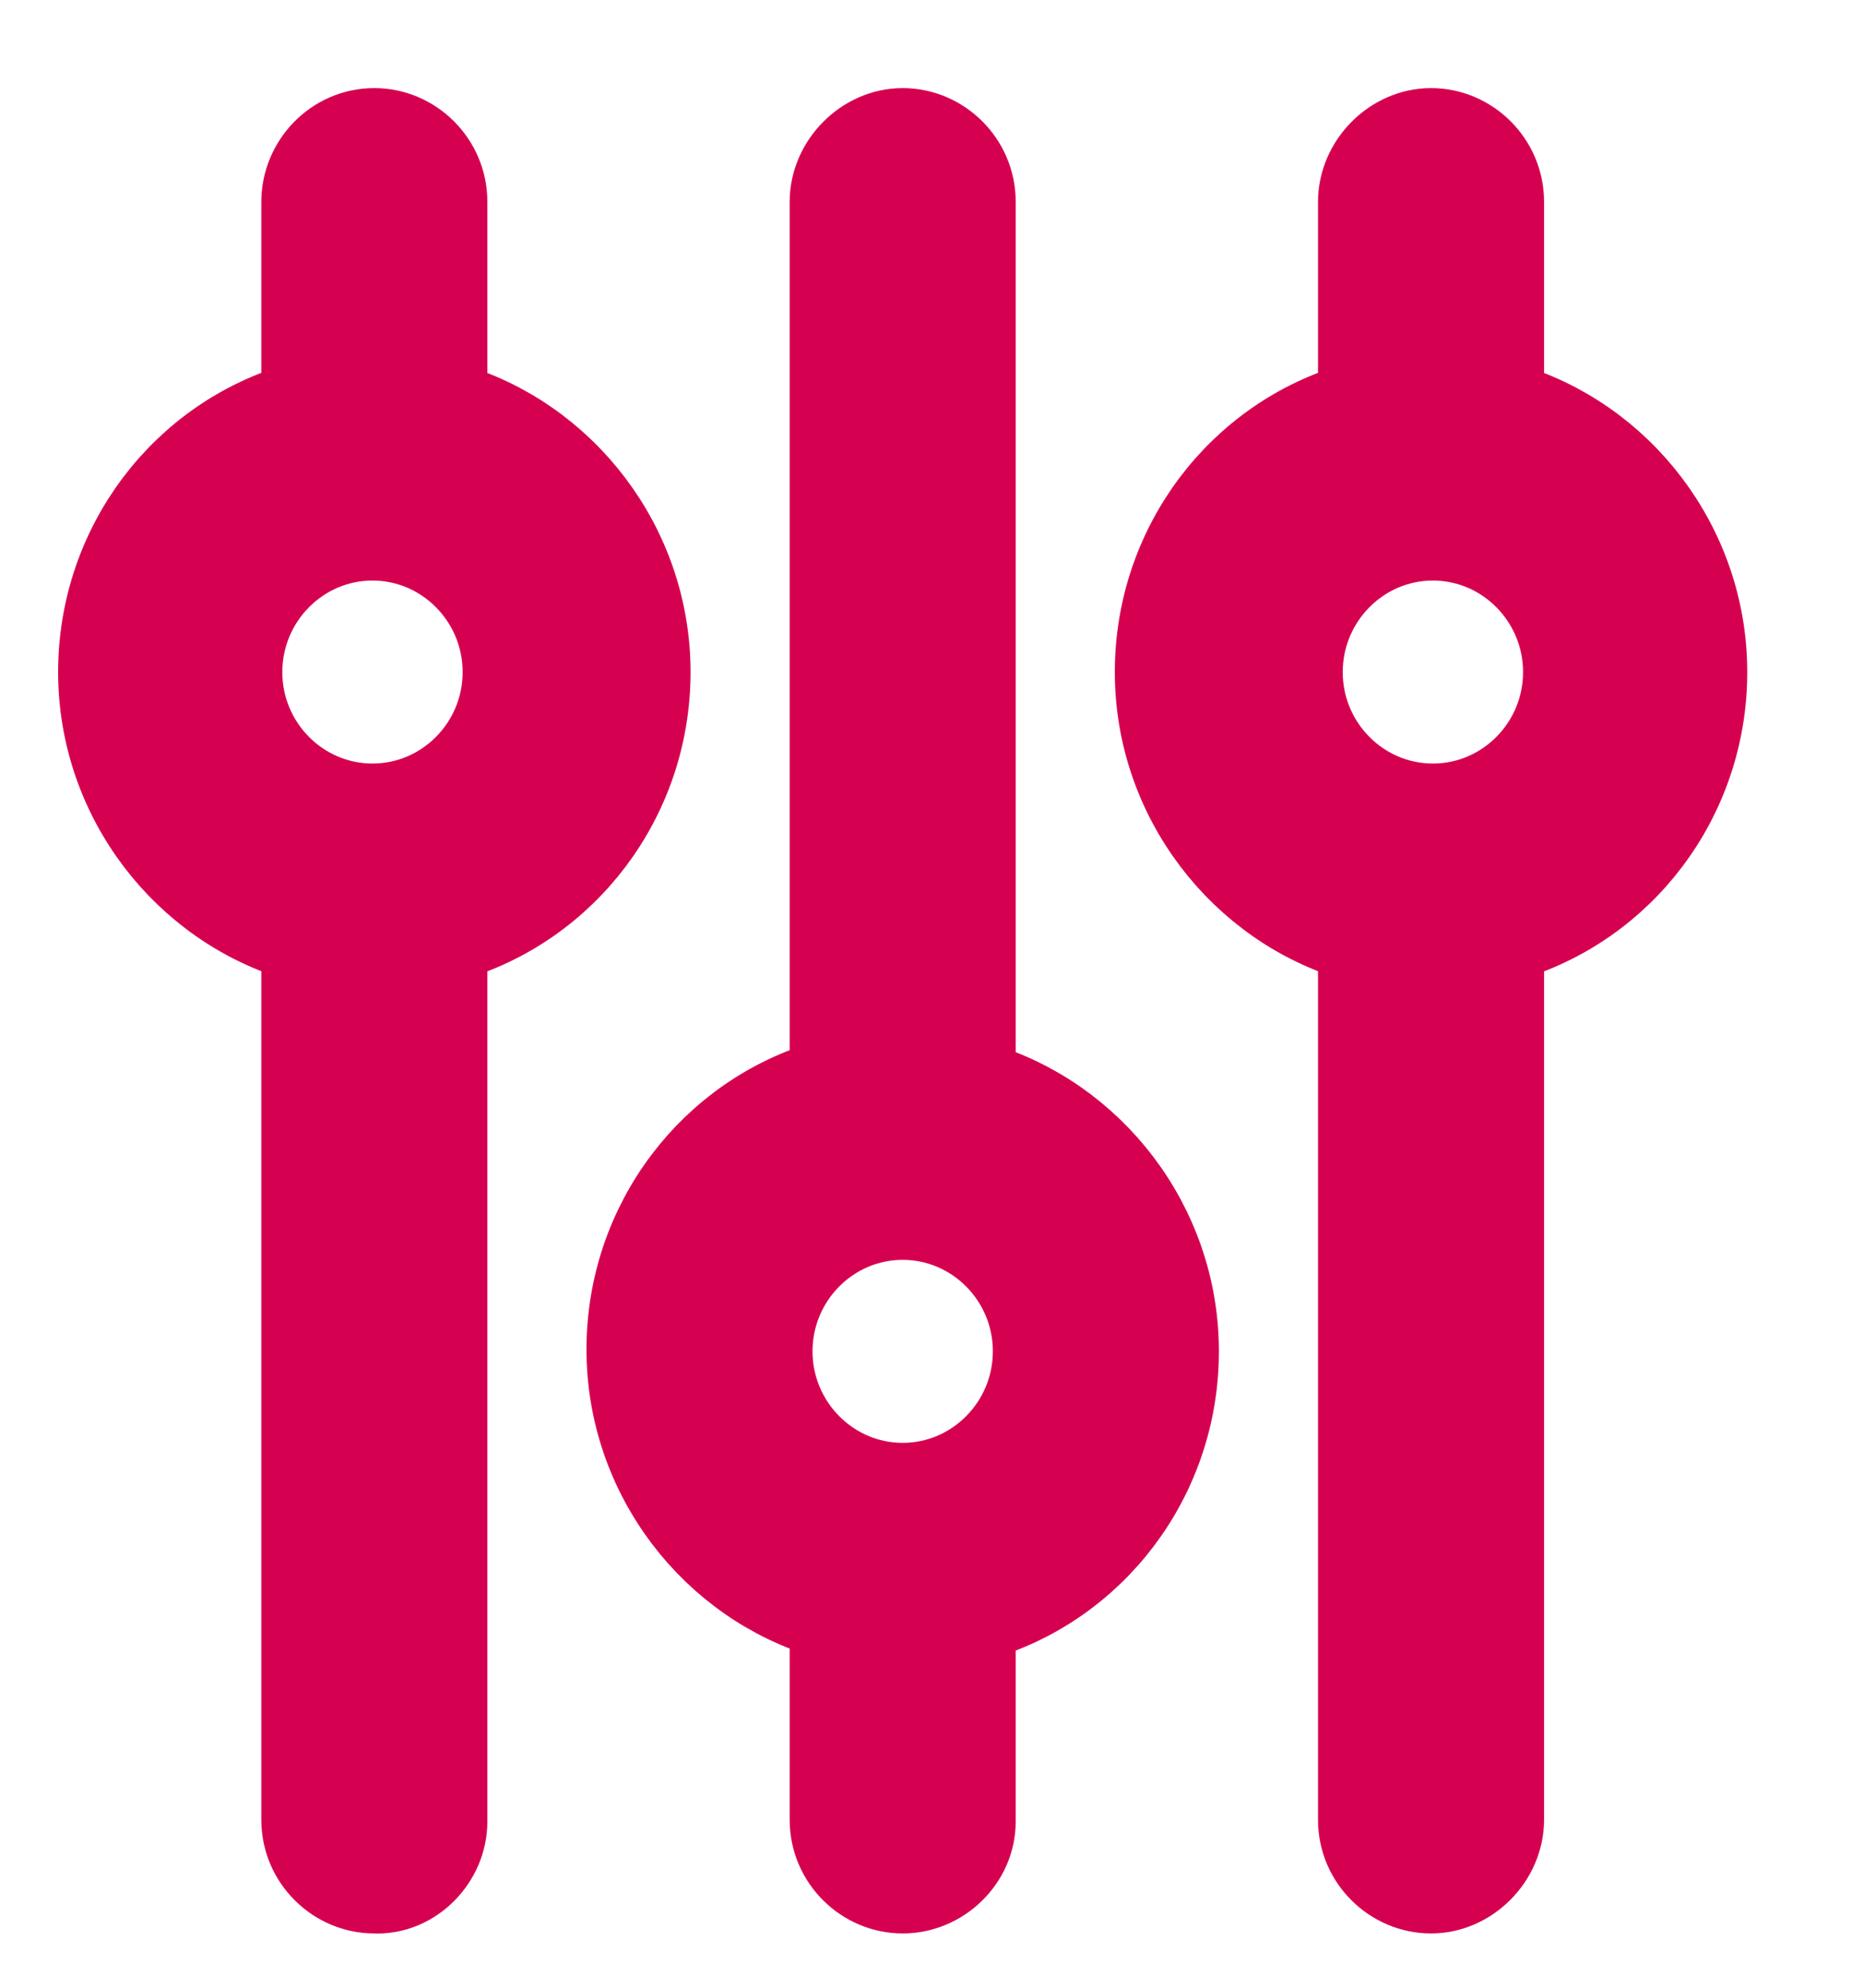 <svg width="15" height="16" viewBox="0 0 15 16" fill="none" xmlns="http://www.w3.org/2000/svg">
<g clip-path="url(#clip0)">
<path d="M10.912 1.625L10.912 3.217C9.96 3.487 9.276 4.373 9.276 5.41C9.276 6.446 9.975 7.332 10.912 7.603L10.912 14.648C10.912 14.993 11.195 15.263 11.522 15.263C11.849 15.263 12.132 14.978 12.132 14.648L12.132 7.603C13.084 7.332 13.768 6.446 13.768 5.41C13.768 4.373 13.069 3.487 12.132 3.217L12.132 1.625C12.132 1.279 11.849 1.009 11.522 1.009C11.195 1.009 10.912 1.294 10.912 1.625ZM12.563 5.41C12.563 5.981 12.102 6.446 11.537 6.446C10.972 6.446 10.511 5.981 10.511 5.41C10.511 4.839 10.972 4.373 11.537 4.373C12.102 4.373 12.563 4.839 12.563 5.41Z" fill="#D60051" stroke="#D60051" stroke-width="0.6"/>
<path d="M7.878 14.662L7.878 13.07C8.83 12.8 9.514 11.914 9.514 10.877C9.514 9.841 8.815 8.955 7.878 8.684L7.878 1.625C7.878 1.279 7.595 1.009 7.268 1.009C6.941 1.009 6.658 1.294 6.658 1.625L6.658 8.669C5.706 8.94 5.022 9.826 5.022 10.862C5.022 11.899 5.721 12.785 6.658 13.055L6.658 14.648C6.658 14.993 6.941 15.263 7.268 15.263C7.595 15.263 7.878 14.993 7.878 14.662ZM6.242 10.877C6.242 10.306 6.703 9.841 7.268 9.841C7.833 9.841 8.294 10.306 8.294 10.877C8.294 11.448 7.833 11.914 7.268 11.914C6.703 11.914 6.242 11.448 6.242 10.877Z" fill="#D60051" stroke="#D60051" stroke-width="0.6"/>
<path d="M3.624 14.662L3.624 7.603C4.576 7.332 5.26 6.446 5.26 5.41C5.26 4.373 4.561 3.487 3.624 3.217L3.624 1.625C3.624 1.279 3.341 1.009 3.014 1.009C2.672 1.009 2.404 1.294 2.404 1.625L2.404 3.217C1.452 3.487 0.768 4.373 0.768 5.41C0.768 6.446 1.467 7.332 2.404 7.603L2.404 14.648C2.404 14.993 2.687 15.263 3.014 15.263C3.341 15.278 3.624 14.993 3.624 14.662ZM1.973 5.41C1.973 4.839 2.434 4.373 2.999 4.373C3.564 4.373 4.025 4.839 4.025 5.41C4.025 5.981 3.564 6.446 2.999 6.446C2.434 6.446 1.973 5.981 1.973 5.41Z" fill="#D60051" stroke="#D60051" stroke-width="0.6"/>
</g>
<defs>
<clipPath id="clip0">
<rect width="15.273" height="14" fill="white" transform="translate(14.268 0.5) rotate(90)"/>
</clipPath>
</defs>
</svg>
